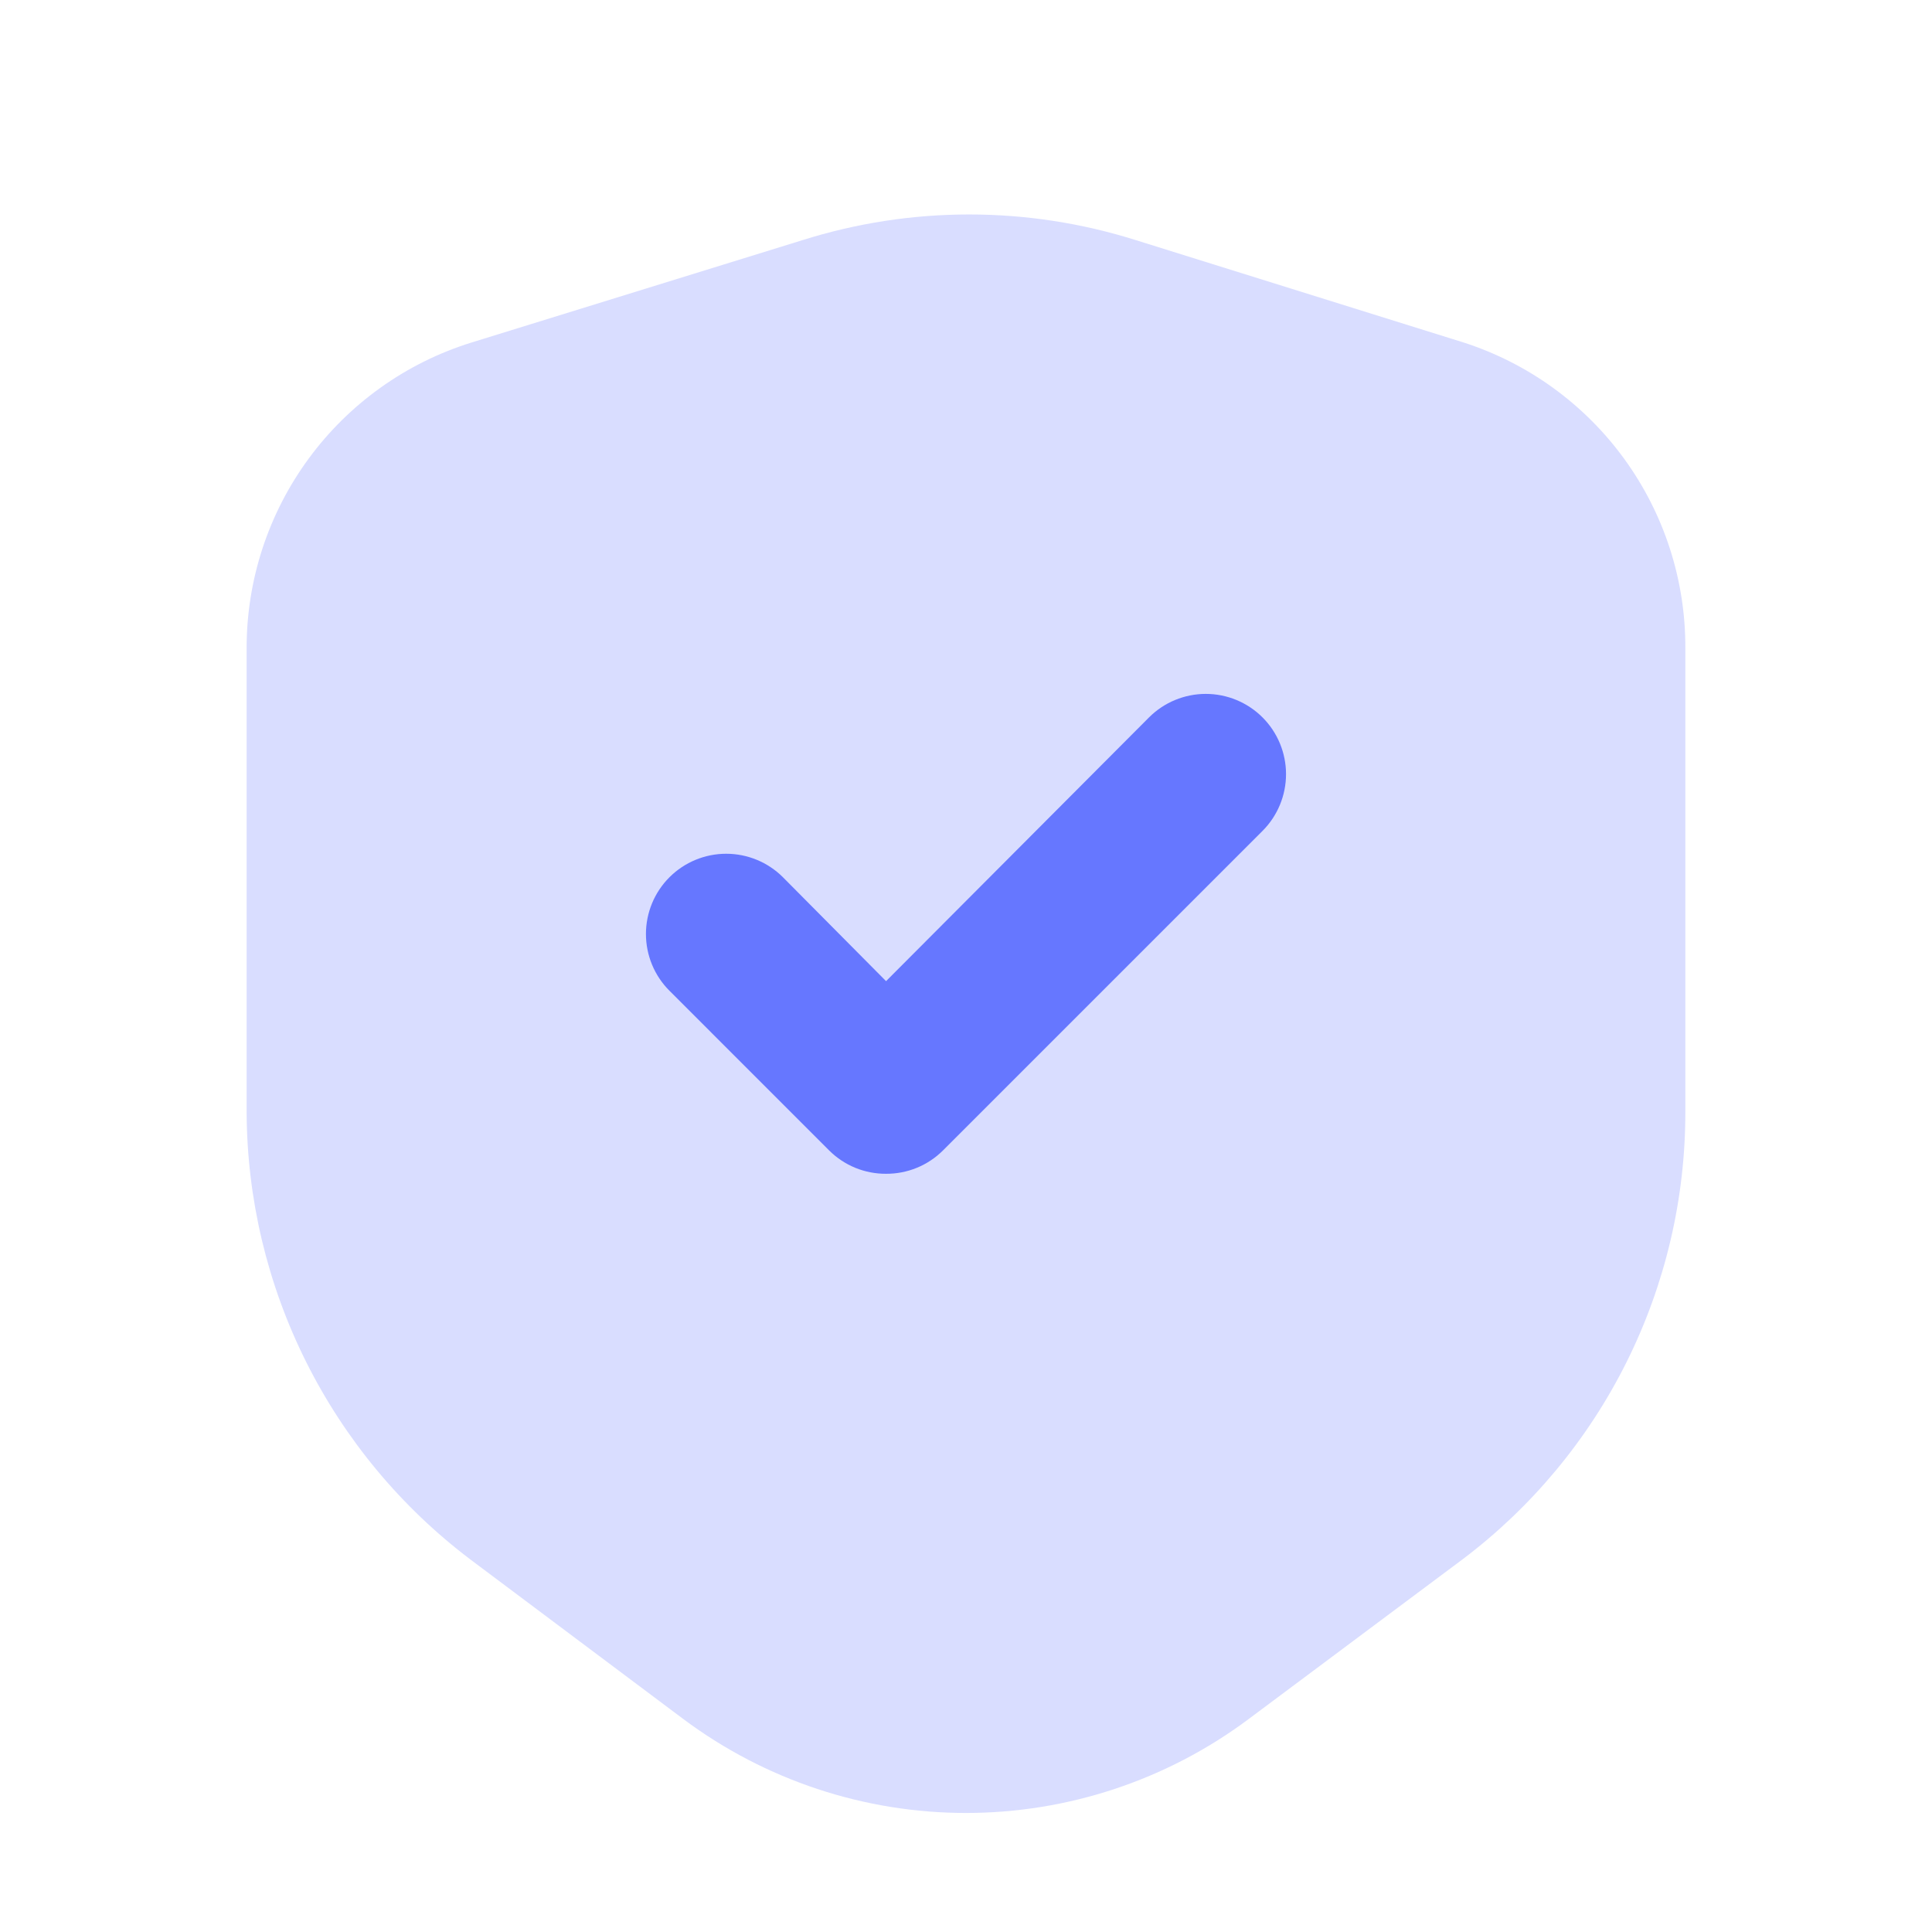 <svg width="141" height="140" viewBox="0 0 141 140" fill="none" xmlns="http://www.w3.org/2000/svg">
<g clip-path="url(#clip0_348_133)">
<g filter="url(#filter0_d_348_133)">
<path d="M122.999 43.296V77.142C123.006 83.478 121.539 89.73 118.714 95.401C115.889 101.073 111.784 106.009 106.724 109.82L91.091 121.491C85.14 125.925 77.918 128.319 70.499 128.319C63.079 128.319 55.858 125.925 49.907 121.491L34.332 109.82C29.277 106 25.174 101.063 22.34 95.394C19.507 89.726 18.021 83.479 17.999 77.142V43.296C17.997 38.318 19.587 33.469 22.536 29.459C25.485 25.448 29.639 22.486 34.391 21.005L58.541 13.535C66.475 11.025 74.99 11.025 82.924 13.535L106.841 21.005C111.548 22.527 115.651 25.506 118.555 29.513C121.46 33.52 123.016 38.347 122.999 43.296Z" fill="#D9DDFF"/>
<path d="M64.666 81.668C63.898 81.672 63.137 81.525 62.426 81.235C61.716 80.945 61.069 80.517 60.524 79.976L48.858 68.309C47.759 67.211 47.142 65.721 47.142 64.168C47.142 62.614 47.759 61.124 48.858 60.026C49.956 58.928 51.446 58.311 52.999 58.311C54.553 58.311 56.042 58.928 57.141 60.026L64.666 67.609L83.858 48.359C84.956 47.261 86.446 46.644 87.999 46.644C89.553 46.644 91.042 47.261 92.141 48.359C93.239 49.458 93.856 50.948 93.856 52.501C93.856 54.054 93.239 55.544 92.141 56.643L68.808 79.976C68.262 80.517 67.616 80.945 66.905 81.235C66.195 81.525 65.433 81.672 64.666 81.668Z" fill="#6677FF"/>
</g>
</g>
<defs>
<filter id="filter0_d_348_133" x="-6.001" y="-8.348" width="153" height="164.667" filterUnits="userSpaceOnUse" color-interpolation-filters="sRGB">
<feFlood flood-opacity="0" result="BackgroundImageFix"/>
<feColorMatrix in="SourceAlpha" type="matrix" values="0 0 0 0 0 0 0 0 0 0 0 0 0 0 0 0 0 0 127 0" result="hardAlpha"/>
<feOffset dy="4"/>
<feGaussianBlur stdDeviation="12"/>
<feComposite in2="hardAlpha" operator="out"/>
<feColorMatrix type="matrix" values="0 0 0 0 0.4 0 0 0 0 0.467 0 0 0 0 1 0 0 0 0.2 0"/>
<feBlend mode="normal" in2="BackgroundImageFix" result="effect1_dropShadow_348_133"/>
<feBlend mode="normal" in="SourceGraphic" in2="effect1_dropShadow_348_133" result="shape"/>
</filter>
<clipPath id="clip0_348_133">
<rect width="140" height="140" fill="white" transform="translate(0.5)"/>
</clipPath>
</defs>
</svg>
